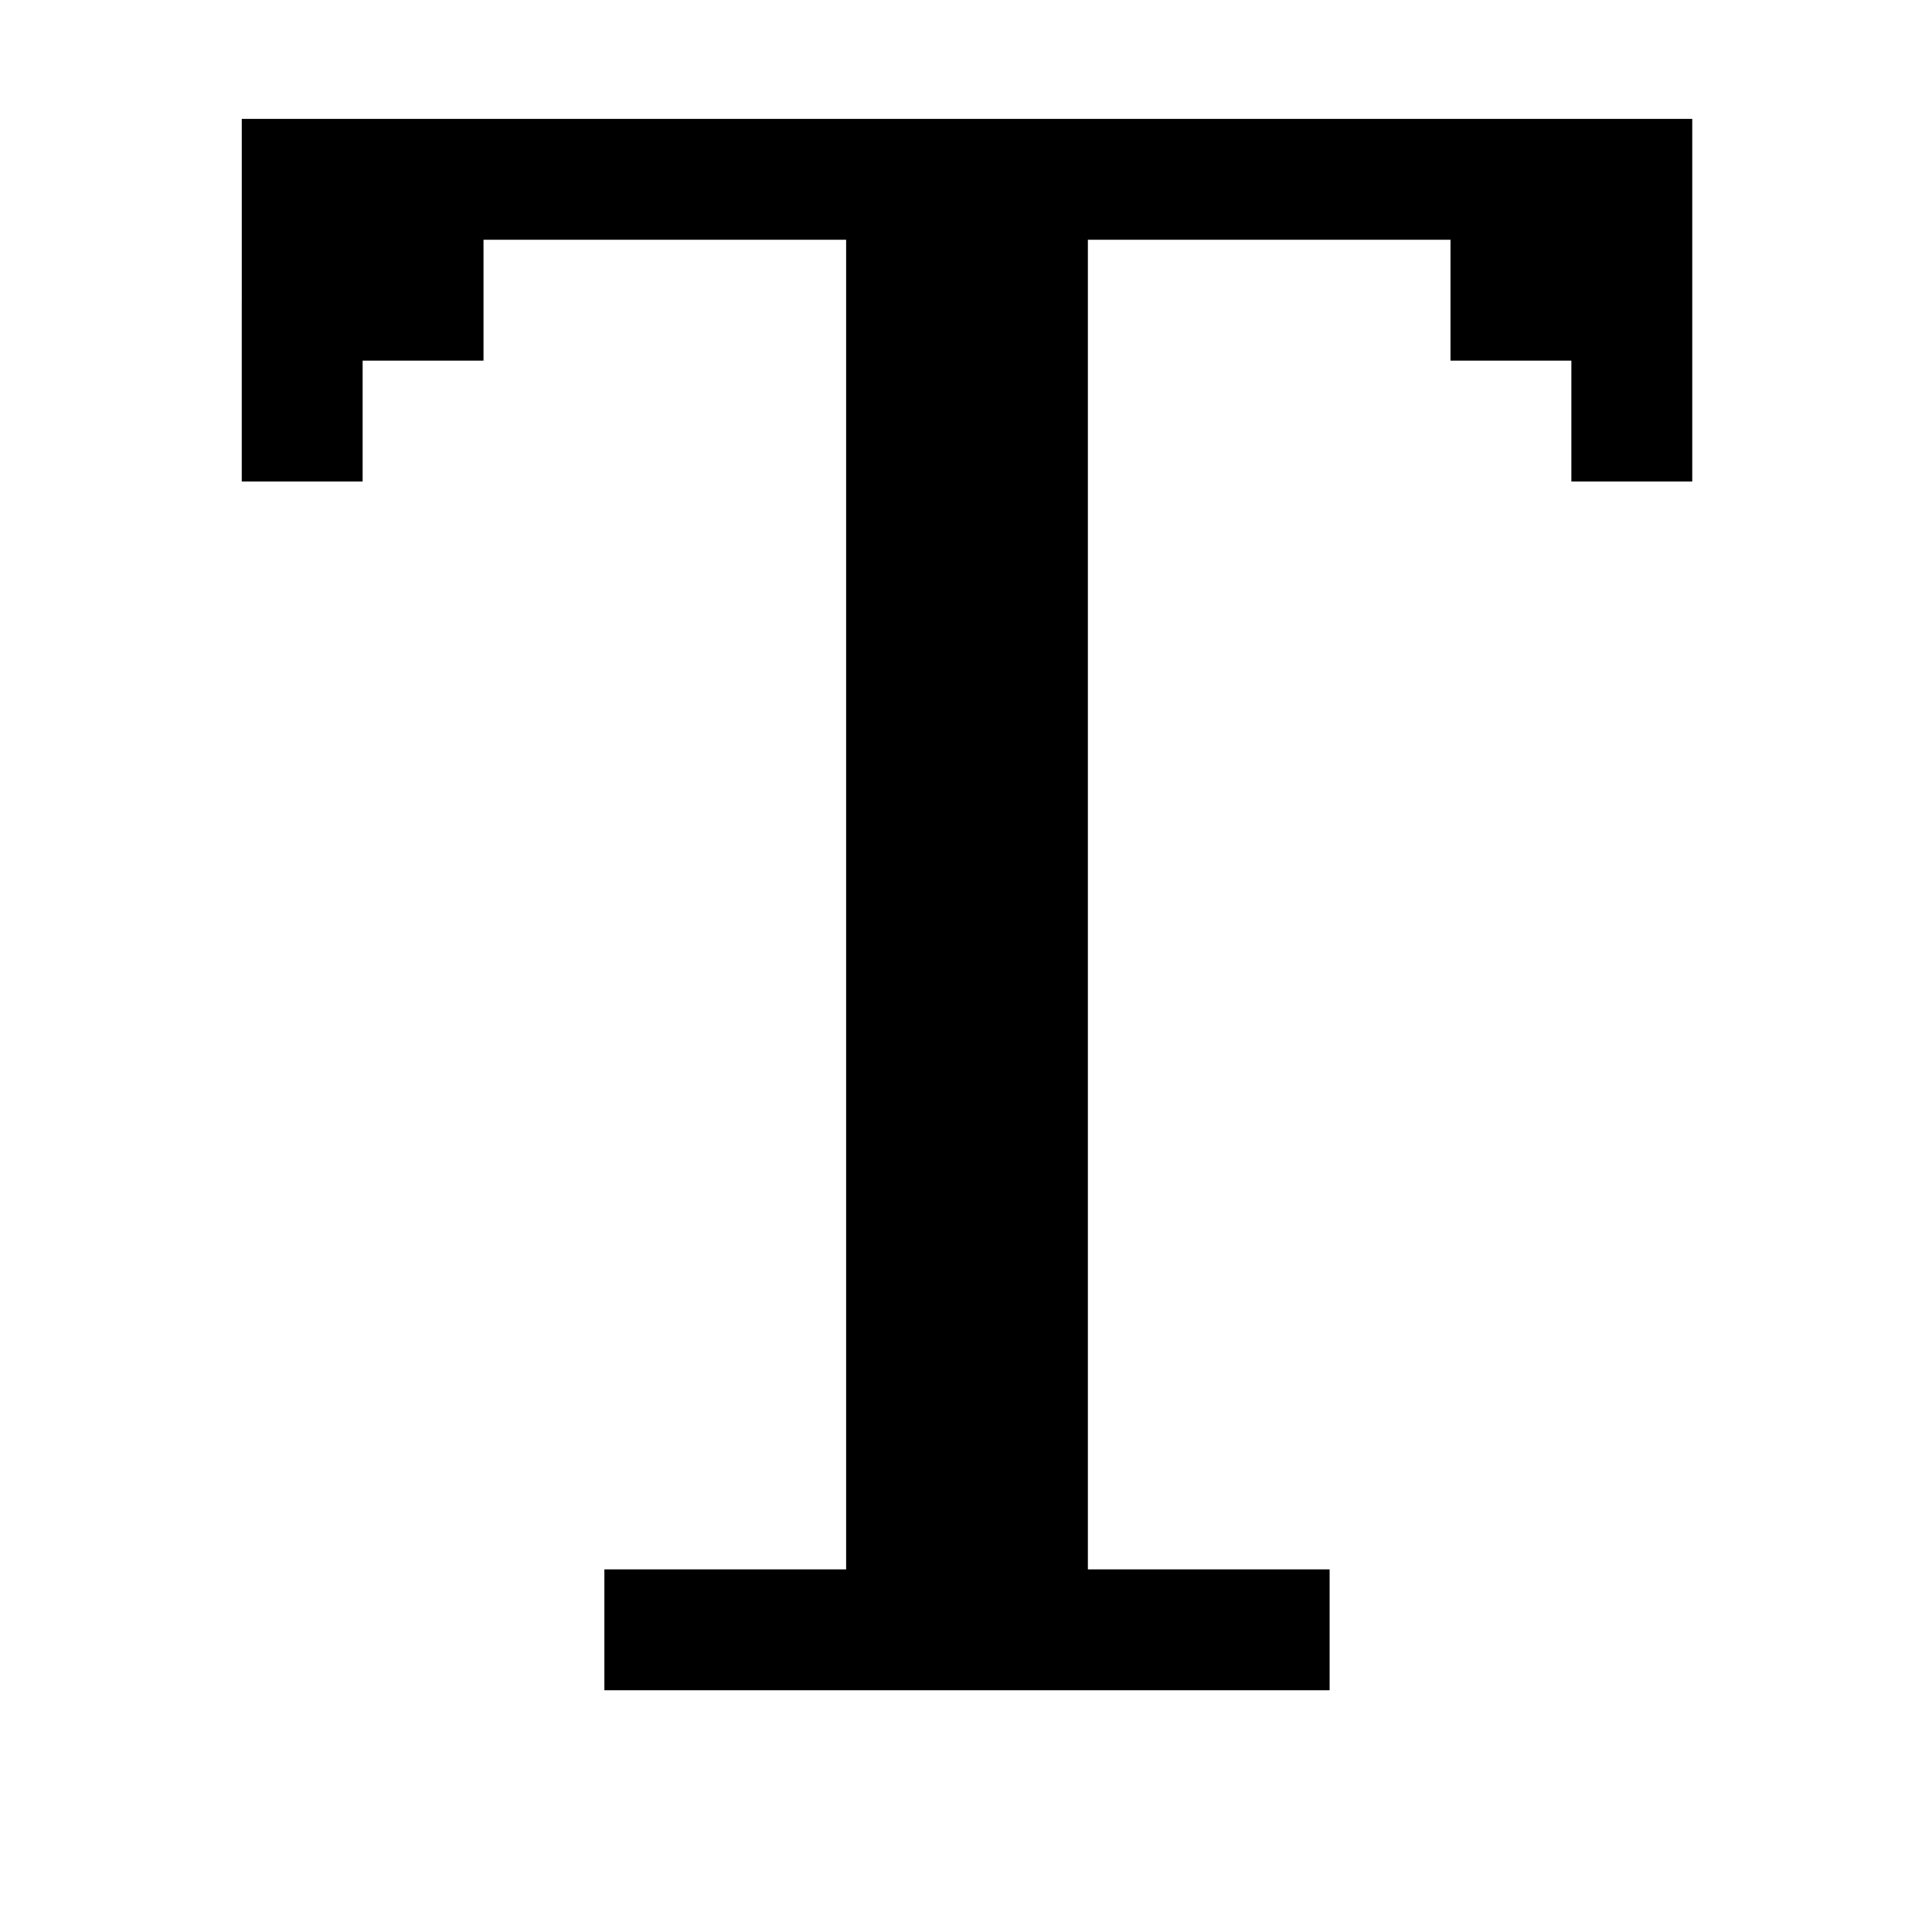 <?xml version="1.0" standalone="no"?>
<!DOCTYPE svg PUBLIC "-//W3C//DTD SVG 20010904//EN"
 "http://www.w3.org/TR/2001/REC-SVG-20010904/DTD/svg10.dtd">
<svg version="1.0" xmlns="http://www.w3.org/2000/svg"
 width="468pt" height="468pt" viewBox="0 0 468 468"
 preserveAspectRatio="xMidYMid meet">
<g transform="translate(0,468) scale(0.366,-0.366)"
fill="#000000" stroke="none">
<path d="M160 1080 l0 -120 40 0 40 0 0 40 0 40 40 0 40 0 0 40 0 40 120 0
120 0 0 -440 0 -440 -80 0 -80 0 0 -40 0 -40 240 0 240 0 0 40 0 40 -80 0 -80
0 0 440 0 440 120 0 120 0 0 -40 0 -40 40 0 40 0 0 -40 0 -40 40 0 40 0 0 120
0 120 -480 0 -480 0 0 -120z"/>
</g>
</svg>

